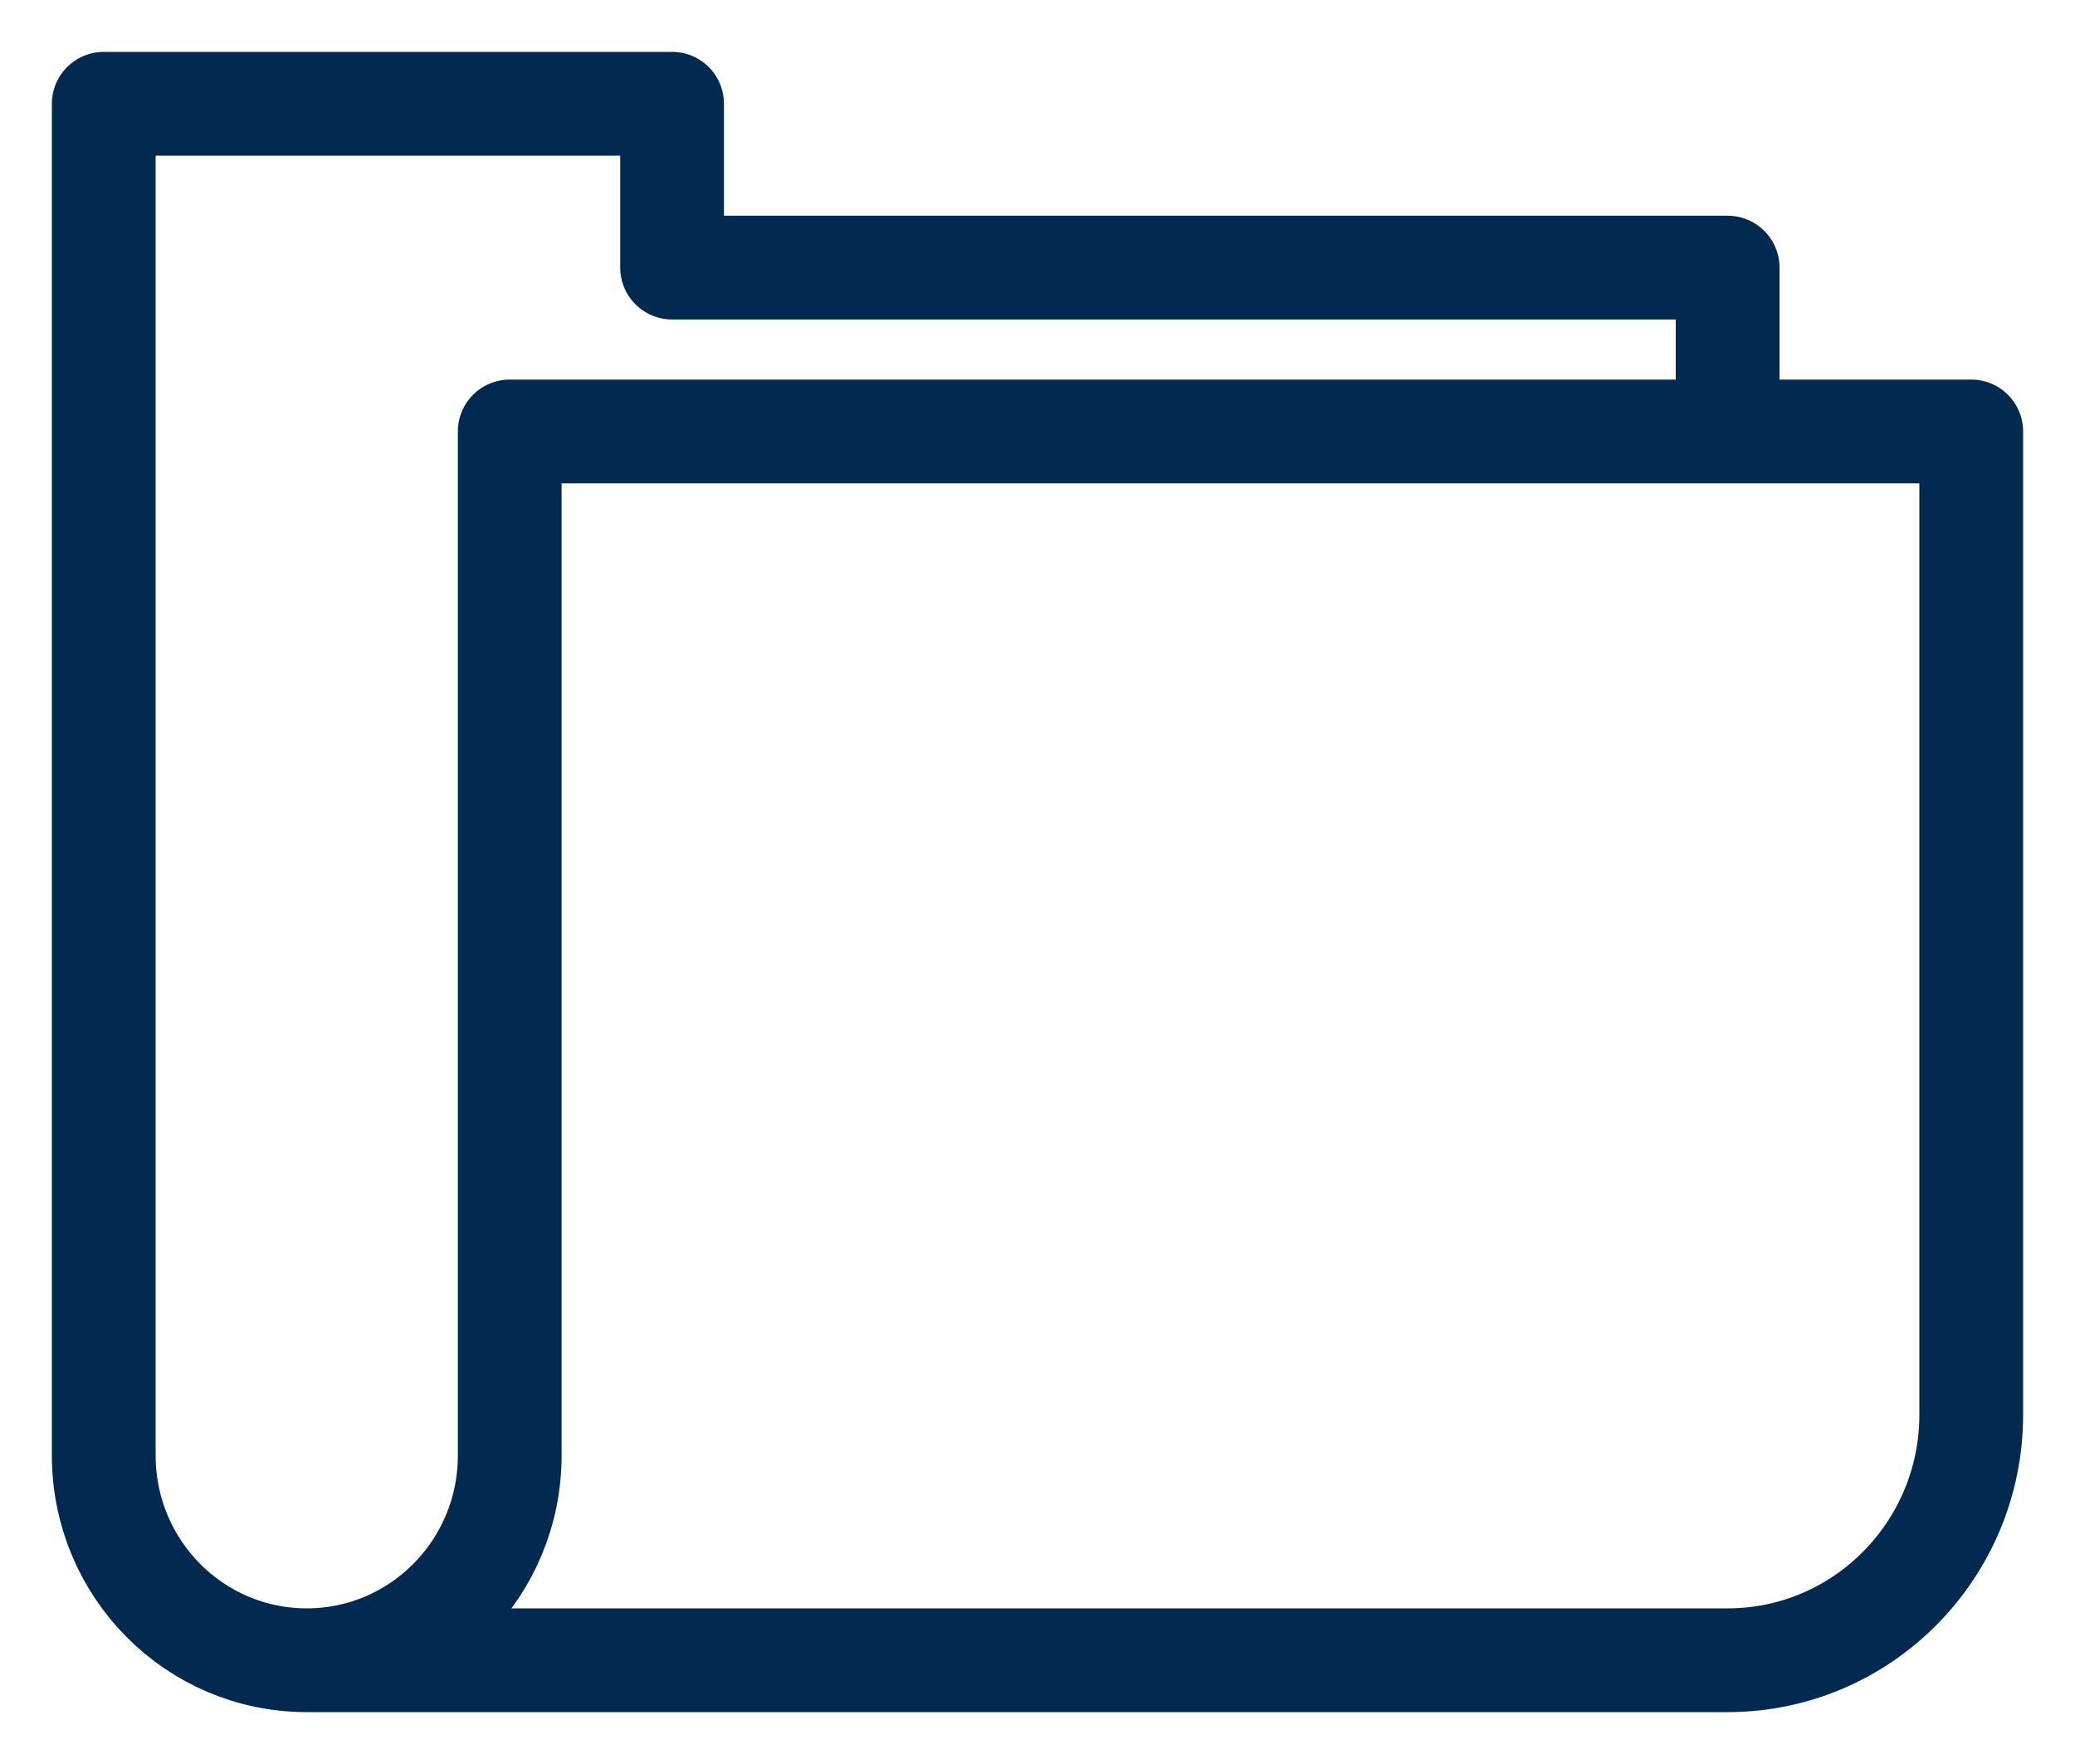 <?xml version="1.0" encoding="UTF-8"?>
<svg width="20px" height="17px" viewBox="0 0 20 17" version="1.1" xmlns="http://www.w3.org/2000/svg" xmlns:xlink="http://www.w3.org/1999/xlink">
    <!-- Generator: Sketch 59 (86127) - https://sketch.com -->
    <title>Icons/Folder</title>
    <desc>Created with Sketch.</desc>
    <g id="Page-1" stroke="none" stroke-width="1" fill="none" fill-rule="evenodd" stroke-linecap="round" stroke-linejoin="round">
        <g id="Products" transform="translate(-97, -301)" stroke="#022950">
            <g id="Folders" transform="translate(82, 225)">
                <path d="M17.957,92 L31.652,92 C32.948,92 34,90.939 34,89.632 L34,80.158 L19.913,80.158 L19.913,90.026 C19.913,91.117 19.037,92 17.957,92 C16.875,92 16,91.117 16,90.026 L16,77 L21.478,77 L21.478,78.579 L31.652,78.579 L31.652,80.158" id="Icons/Folder"></path>
            </g>
        </g>
    </g>
</svg>